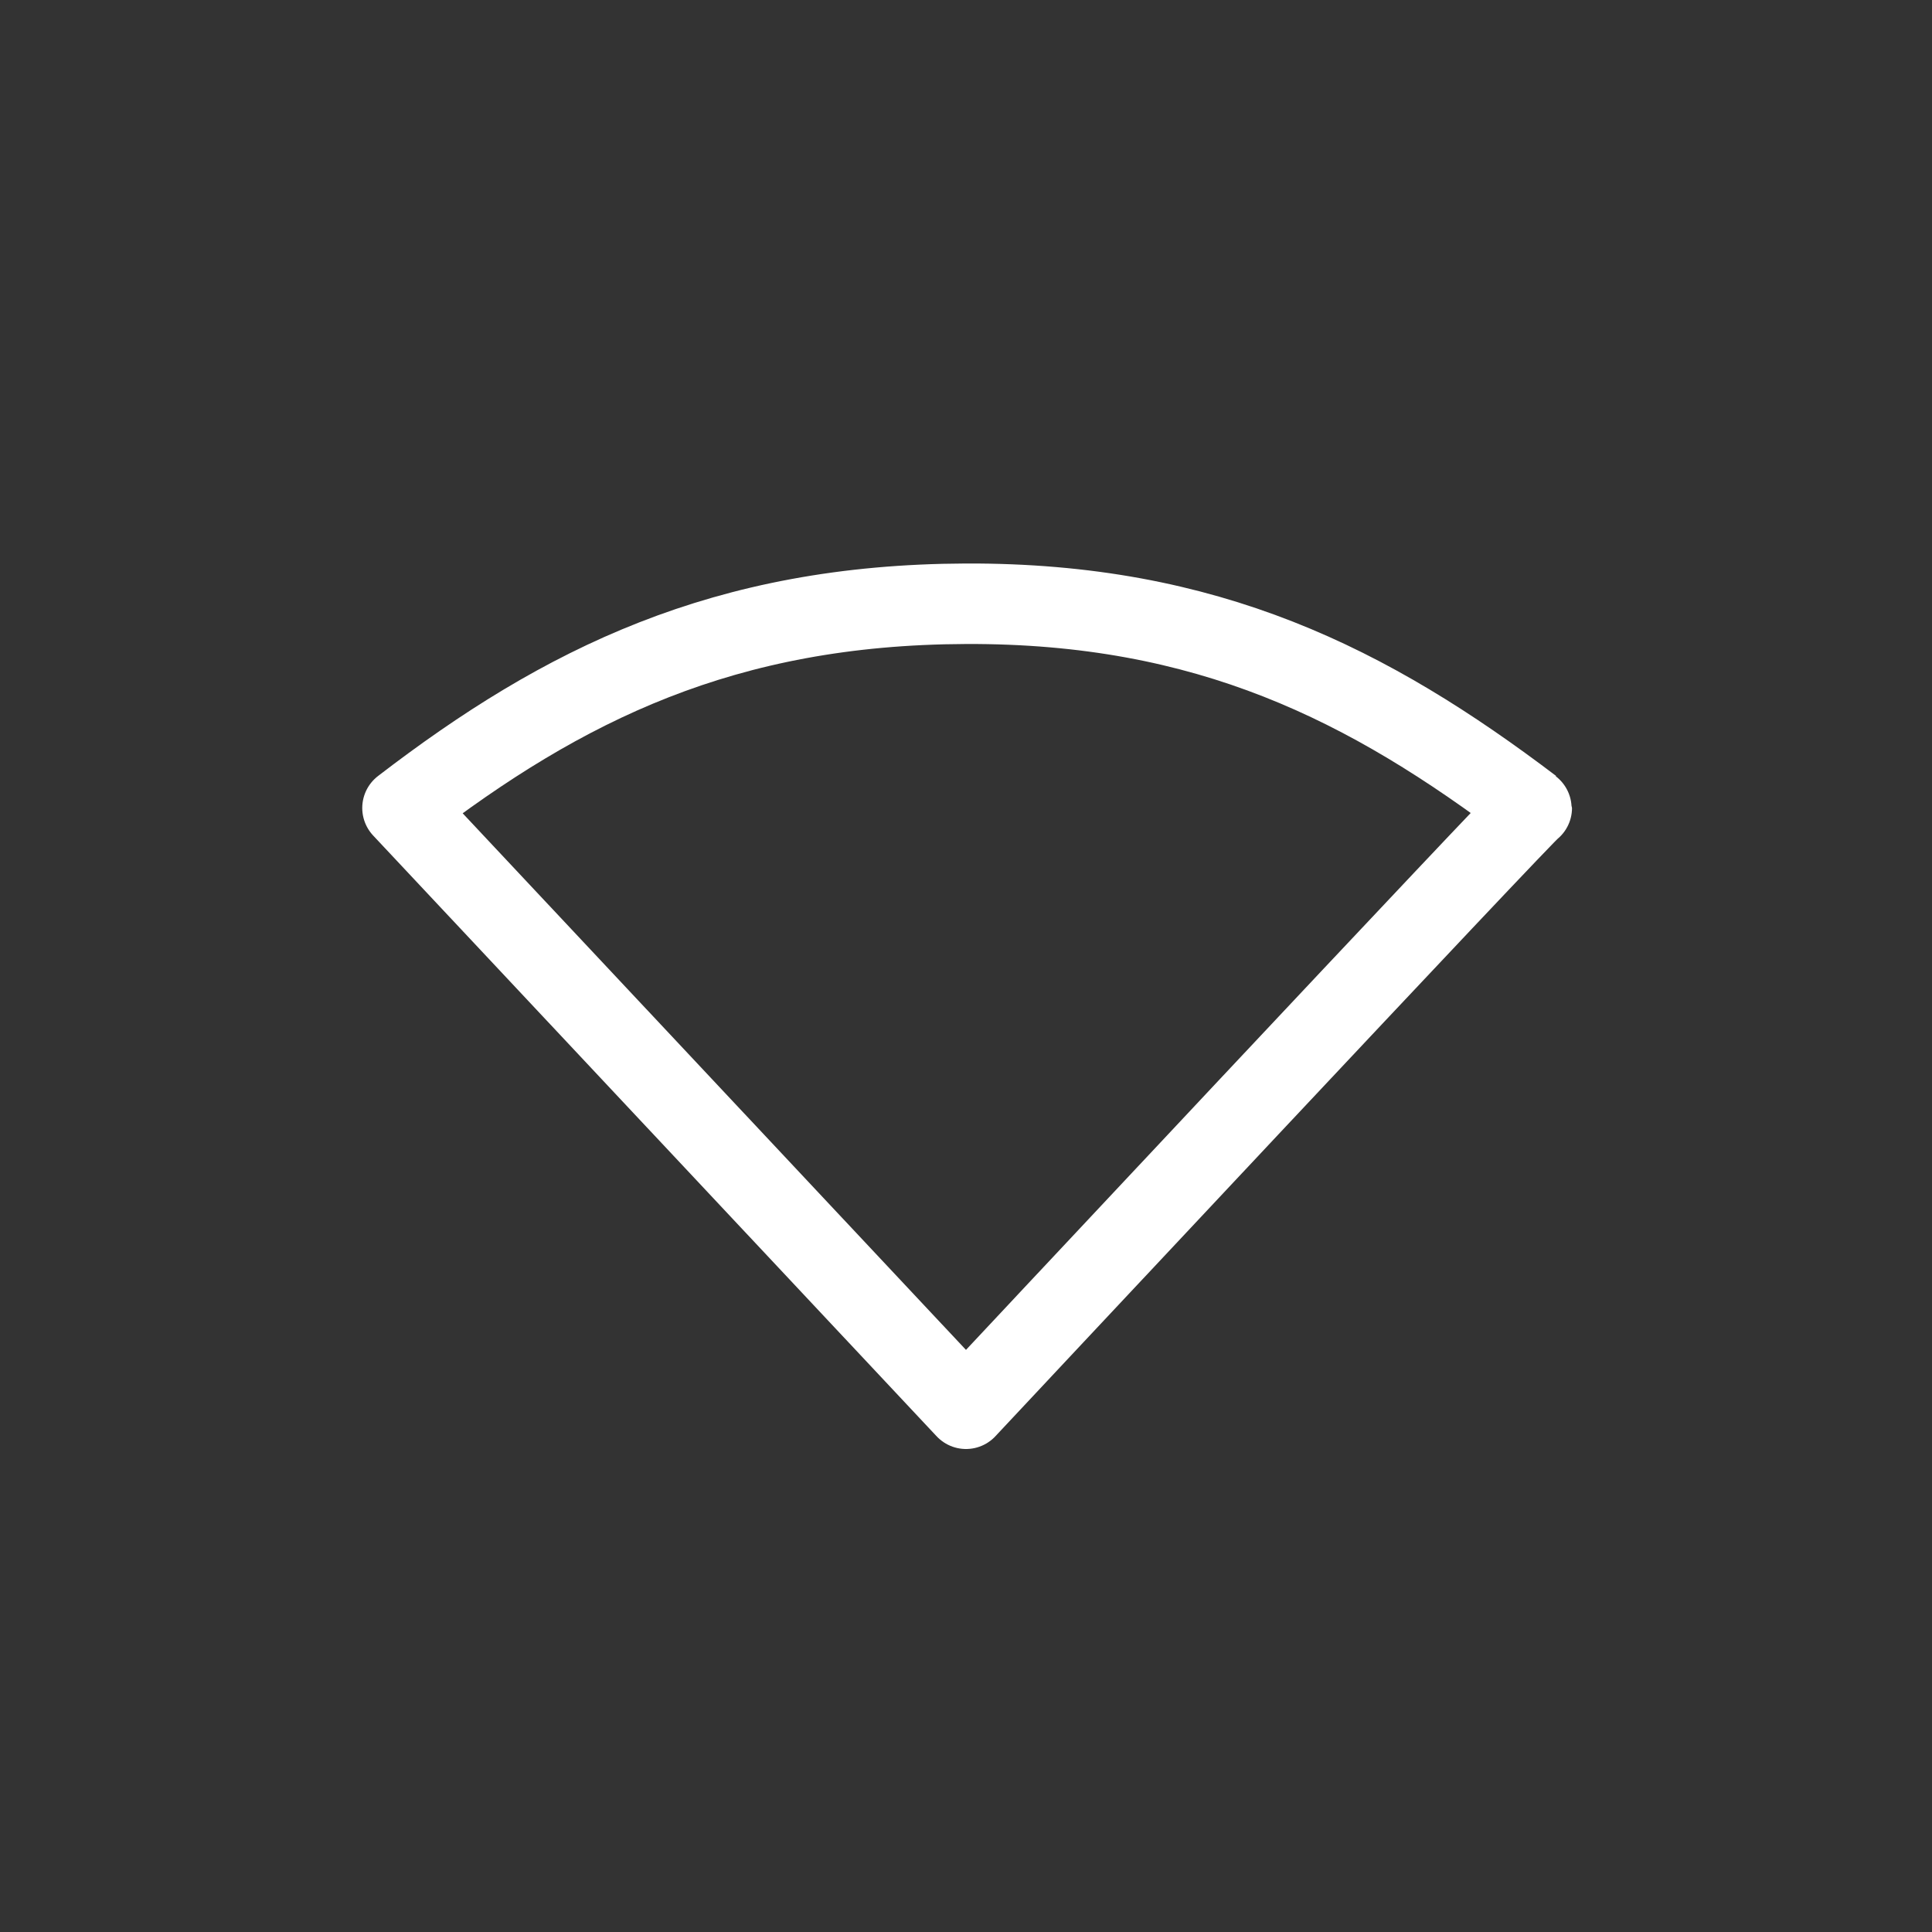 <?xml version="1.0" encoding="UTF-8"?>
<svg width="24px" height="24px" viewBox="0 0 24 24" version="1.1" xmlns="http://www.w3.org/2000/svg" xmlns:xlink="http://www.w3.org/1999/xlink">
    <rect x="0" y="0" width="24" height="24" fill="#333333" stroke="none"/>
    <!-- Generator: Sketch 41.2 (35397) - http://www.bohemiancoding.com/sketch -->
    <title>wireless-disconnect</title>
    <desc>Created with Sketch.</desc>
    <defs></defs>
    <g id="Page-1" stroke="none" stroke-width="1" fill="none" fill-rule="evenodd" stroke-linecap="round" stroke-linejoin="round">
        <g id="wireless-disconnect" stroke="#FFFFFF">
            <path d="M19.028,10.037 C17,8.5 15,7.489 12,7.5 C9,7.511 7,8.5 5,10.037 C5,10.037 12,17.5 12,17.5 C12,17.5 19.028,9.993 19.028,10.037 Z" id="Oval-53"></path>
        </g>
    </g>
</svg>